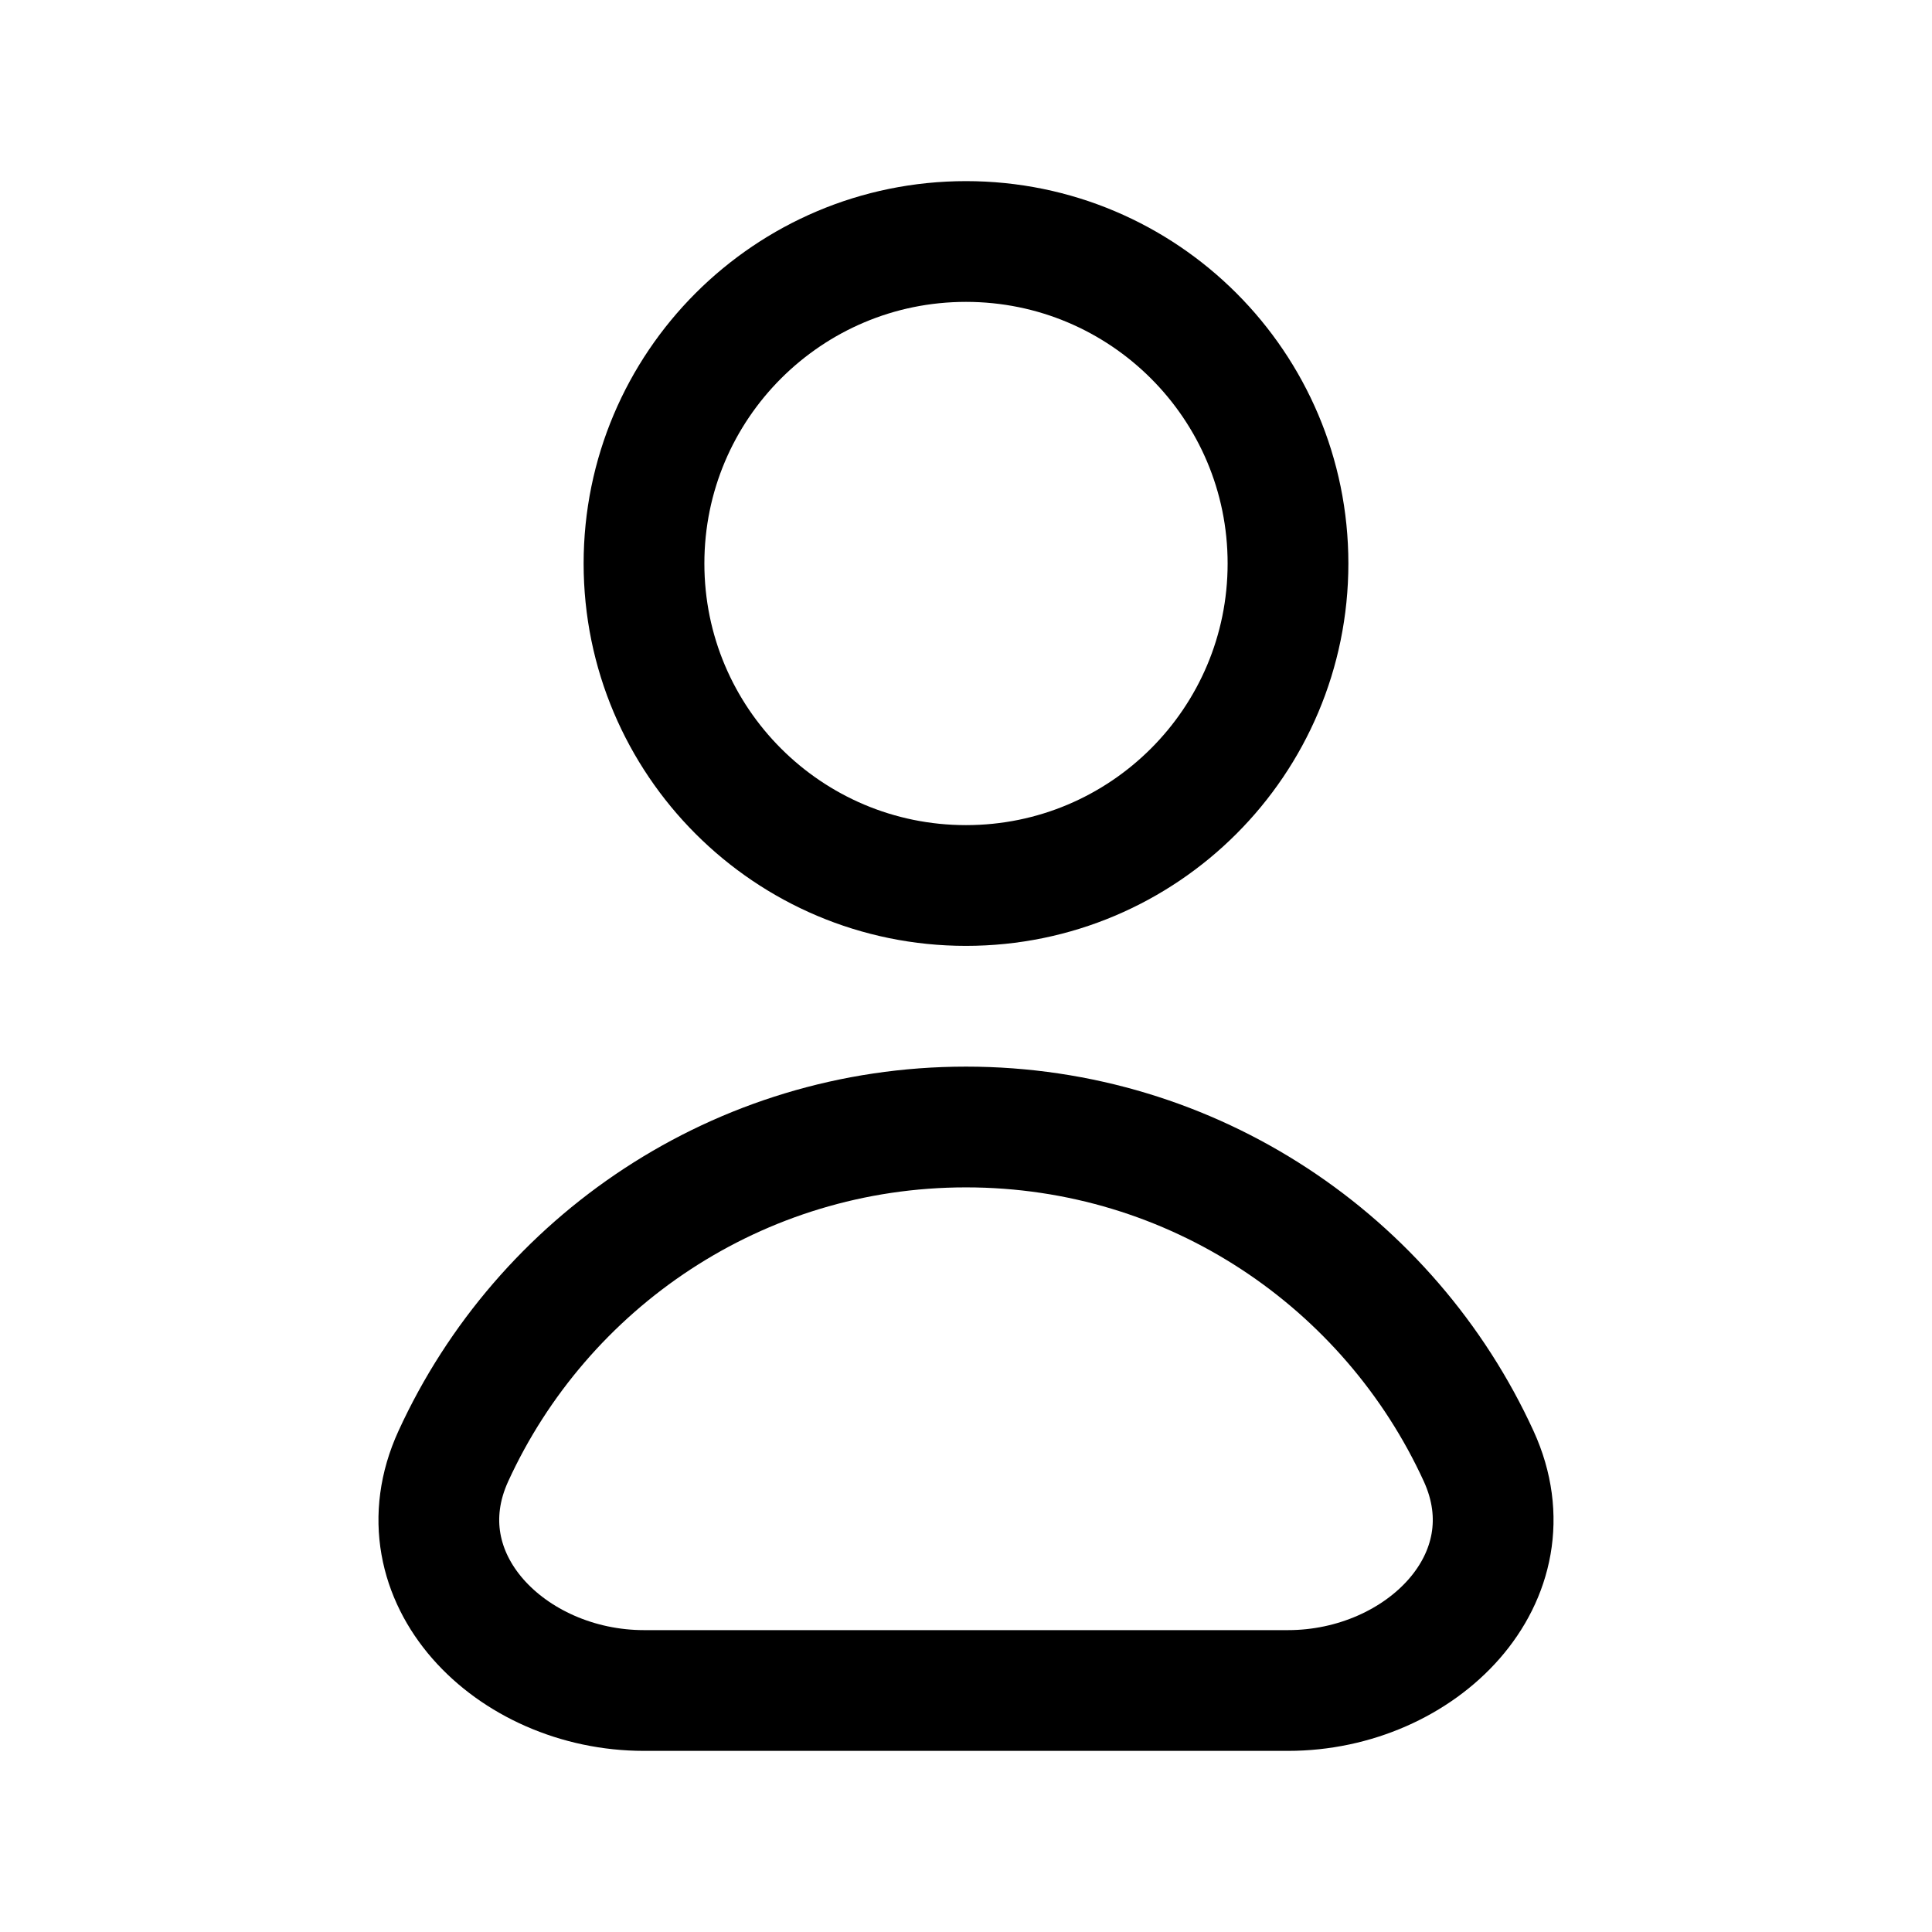 <svg width="24" height="24" viewBox="0 0 24 24" fill="none" xmlns="http://www.w3.org/2000/svg">
<path d="M16 7C16 9.209 14.209 11 12 11C9.791 11 8 9.209 8 7C8 4.791 9.791 3 12 3C14.209 3 16 4.791 16 7Z" stroke="black" stroke-width="1.5"/>
<path d="M12 14C9.172 14 6.736 15.677 5.631 18.09C4.942 19.597 6.343 21 8 21H16C17.657 21 19.058 19.597 18.369 18.09C17.264 15.677 14.828 14 12 14Z" stroke="black" stroke-width="1.5"/>
</svg>
